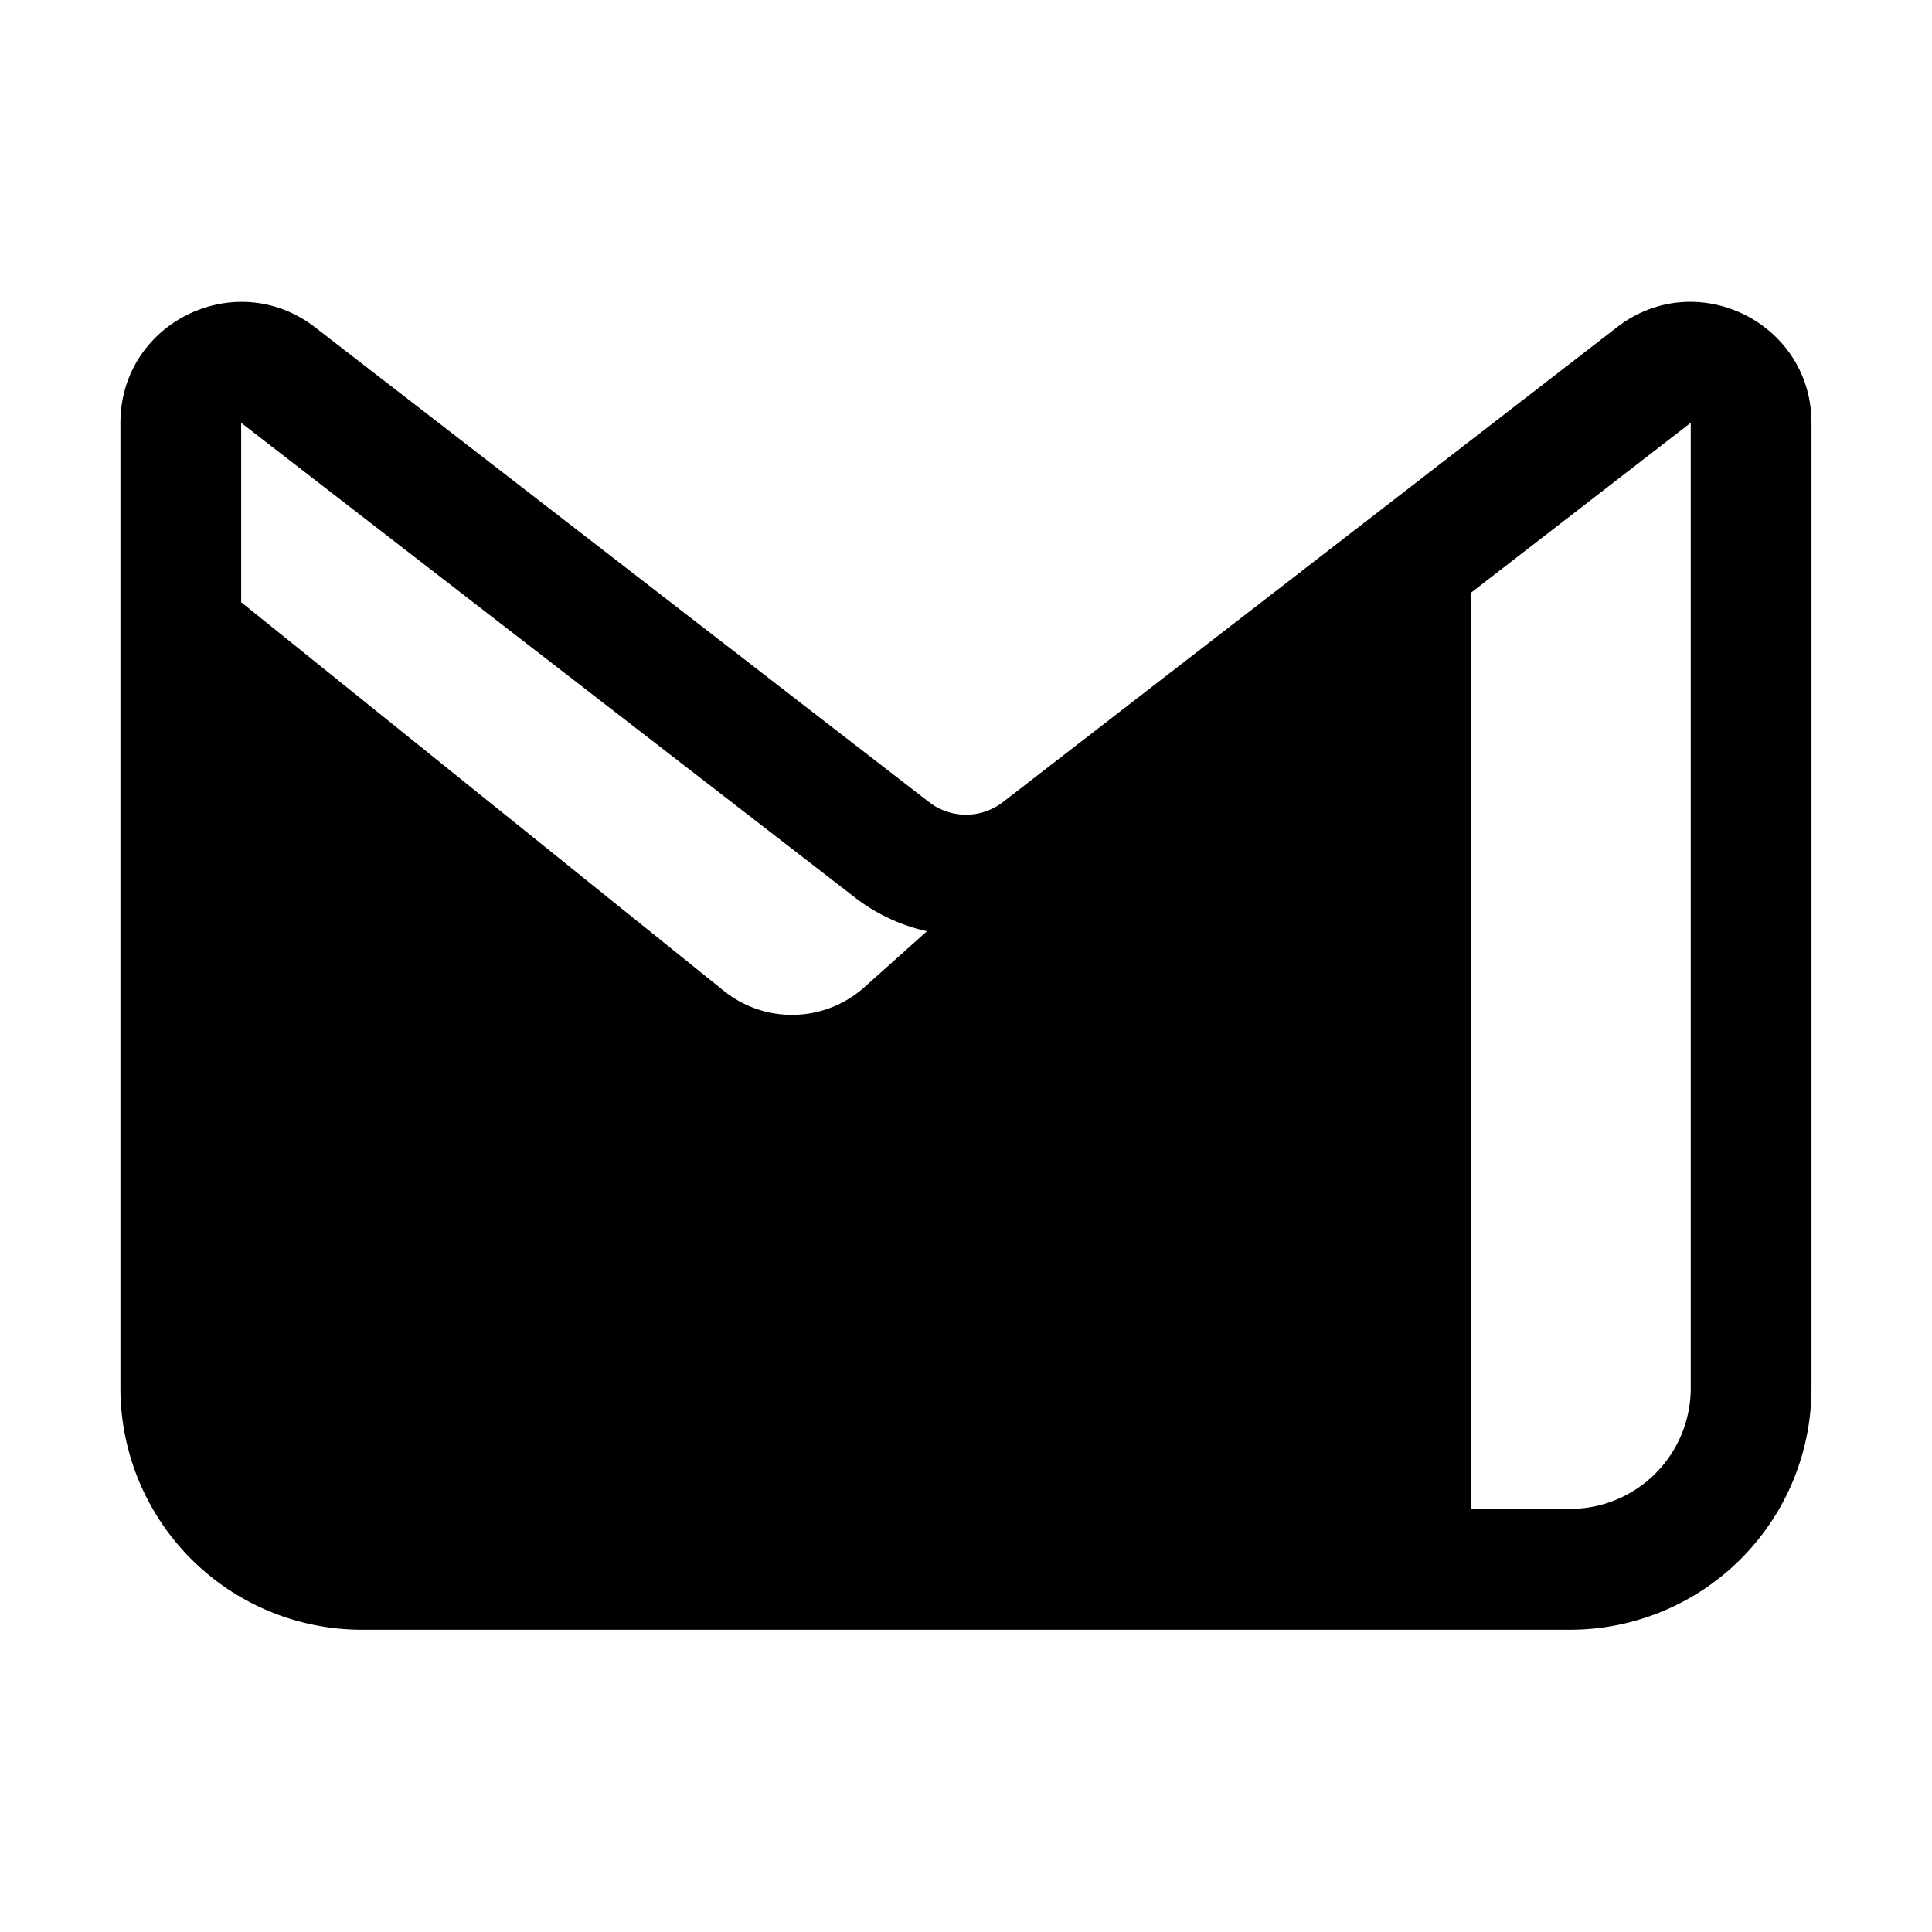 <svg xmlns="http://www.w3.org/2000/svg" width="24" height="24" viewBox="0 0 24 24">
  <g class="ic-brand-proton-mail">
    <path fill-rule="evenodd" d="M3.914 4.066c-.986-.762-2.418-.06-2.418 1.187v11.992a3 3 0 0 0 3 3h15.007a3 3 0 0 0 3-3V5.253c0-1.247-1.431-1.95-2.417-1.187l-7.628 5.898a.75.75 0 0 1-.917 0L3.914 4.066Zm-.918 1.187 7.627 5.898c.27.208.575.347.892.417l-.777.695a1.35 1.35 0 0 1-1.747.045L2.996 7.481V5.253Zm16.507 13.492h-1.226V7.36l2.726-2.108v11.992a1.5 1.5 0 0 1-1.5 1.5Z" class="Icon"/>
  </g>
</svg>
